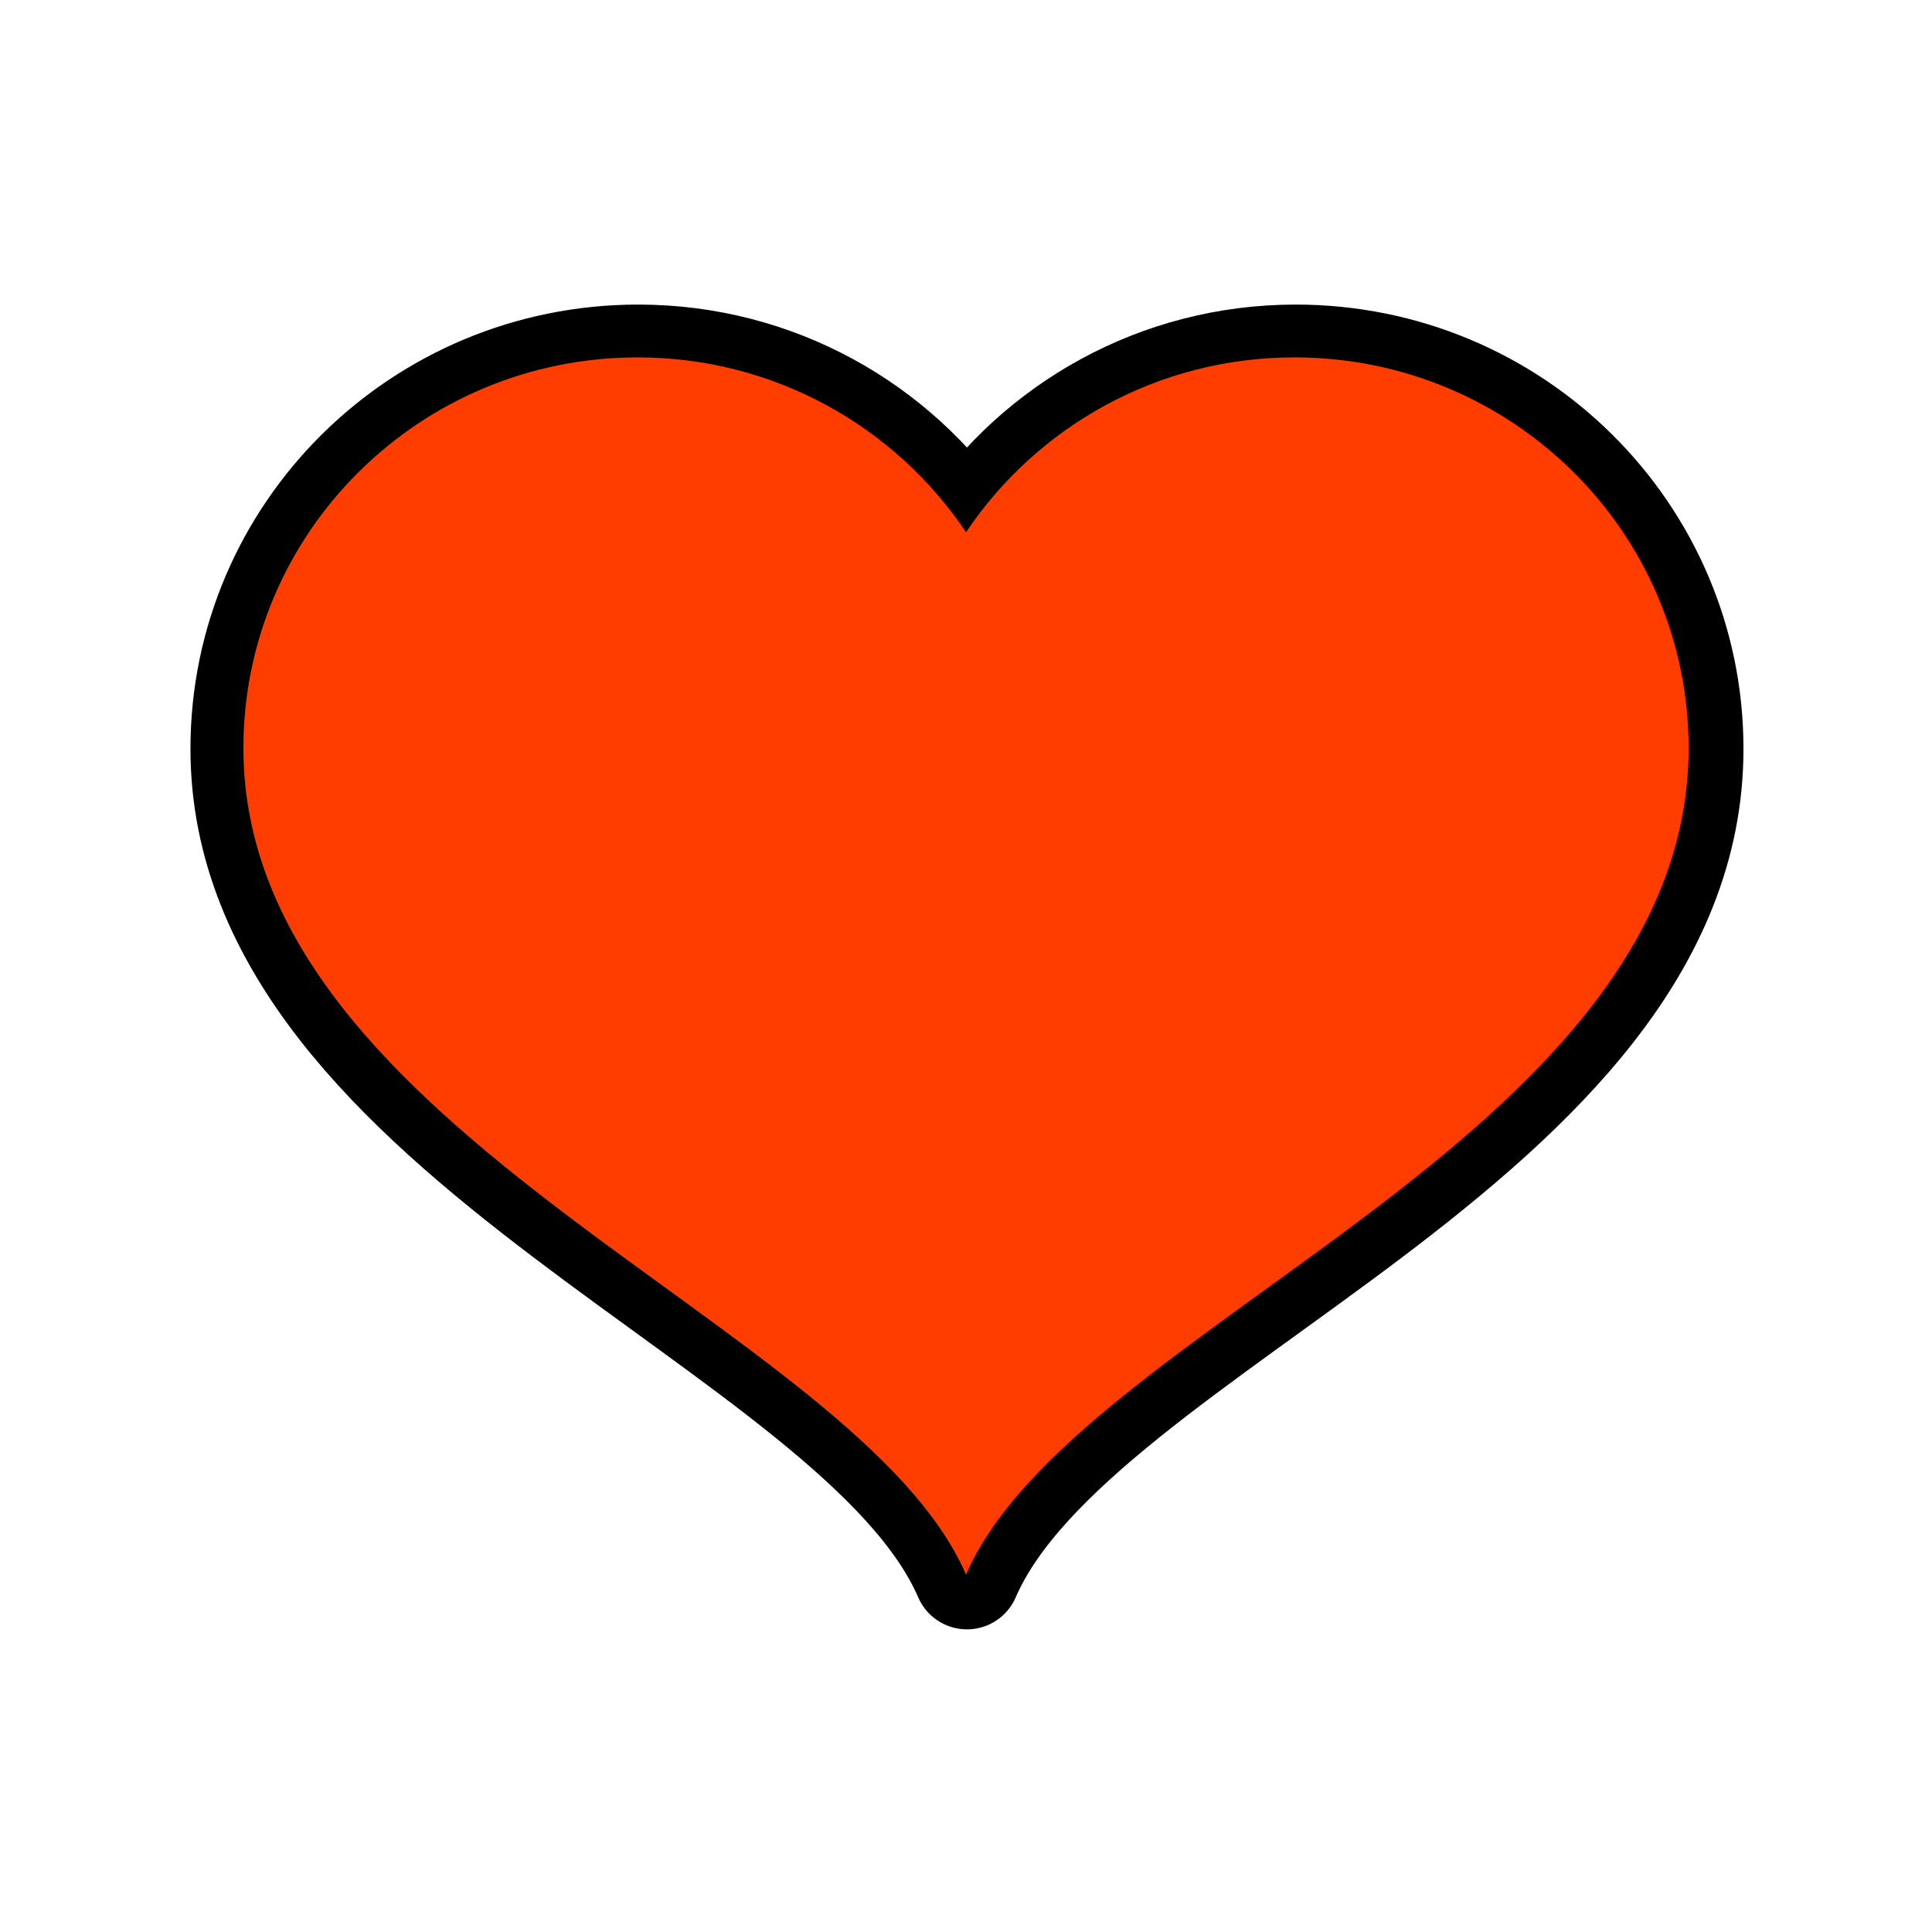 <?xml version="1.0" encoding="UTF-8"?>
<svg xmlns="http://www.w3.org/2000/svg" xmlns:xlink="http://www.w3.org/1999/xlink" width="48px" height="48px" viewBox="0 0 48 48" version="1.1">
<g id="surface18199">
<path style="fill-rule:nonzero;fill:rgb(100%,23.922%,0%);fill-opacity:1;stroke-width:10;stroke-linecap:butt;stroke-linejoin:round;stroke:rgb(0%,0%,0%);stroke-opacity:1;stroke-miterlimit:10;" d="M 116.942 28.663 C 137.457 28.663 154.076 45.148 154.076 65.47 C 154.076 102.382 96.206 119.727 86 143.337 C 75.794 119.727 17.924 102.071 17.924 65.47 C 17.924 45.148 34.543 28.663 55.058 28.663 C 67.989 28.663 79.349 35.224 86 45.134 C 92.651 35.224 104.011 28.663 116.942 28.663 " transform="matrix(0.264,0,0,0.264,1.32,1.32)"/>
<path style=" stroke:none;fill-rule:nonzero;fill:rgb(100%,23.922%,0%);fill-opacity:1;" d="M 32.16 8.879 C 28.75 8.879 25.754 10.609 24 13.223 C 22.246 10.609 19.25 8.879 15.84 8.879 C 10.43 8.879 6.047 13.227 6.047 18.586 C 6.047 28.238 21.309 32.895 24 39.121 C 26.691 32.895 41.953 28.32 41.953 18.586 C 41.953 13.227 37.57 8.879 32.16 8.879 "/>
</g>
</svg>
